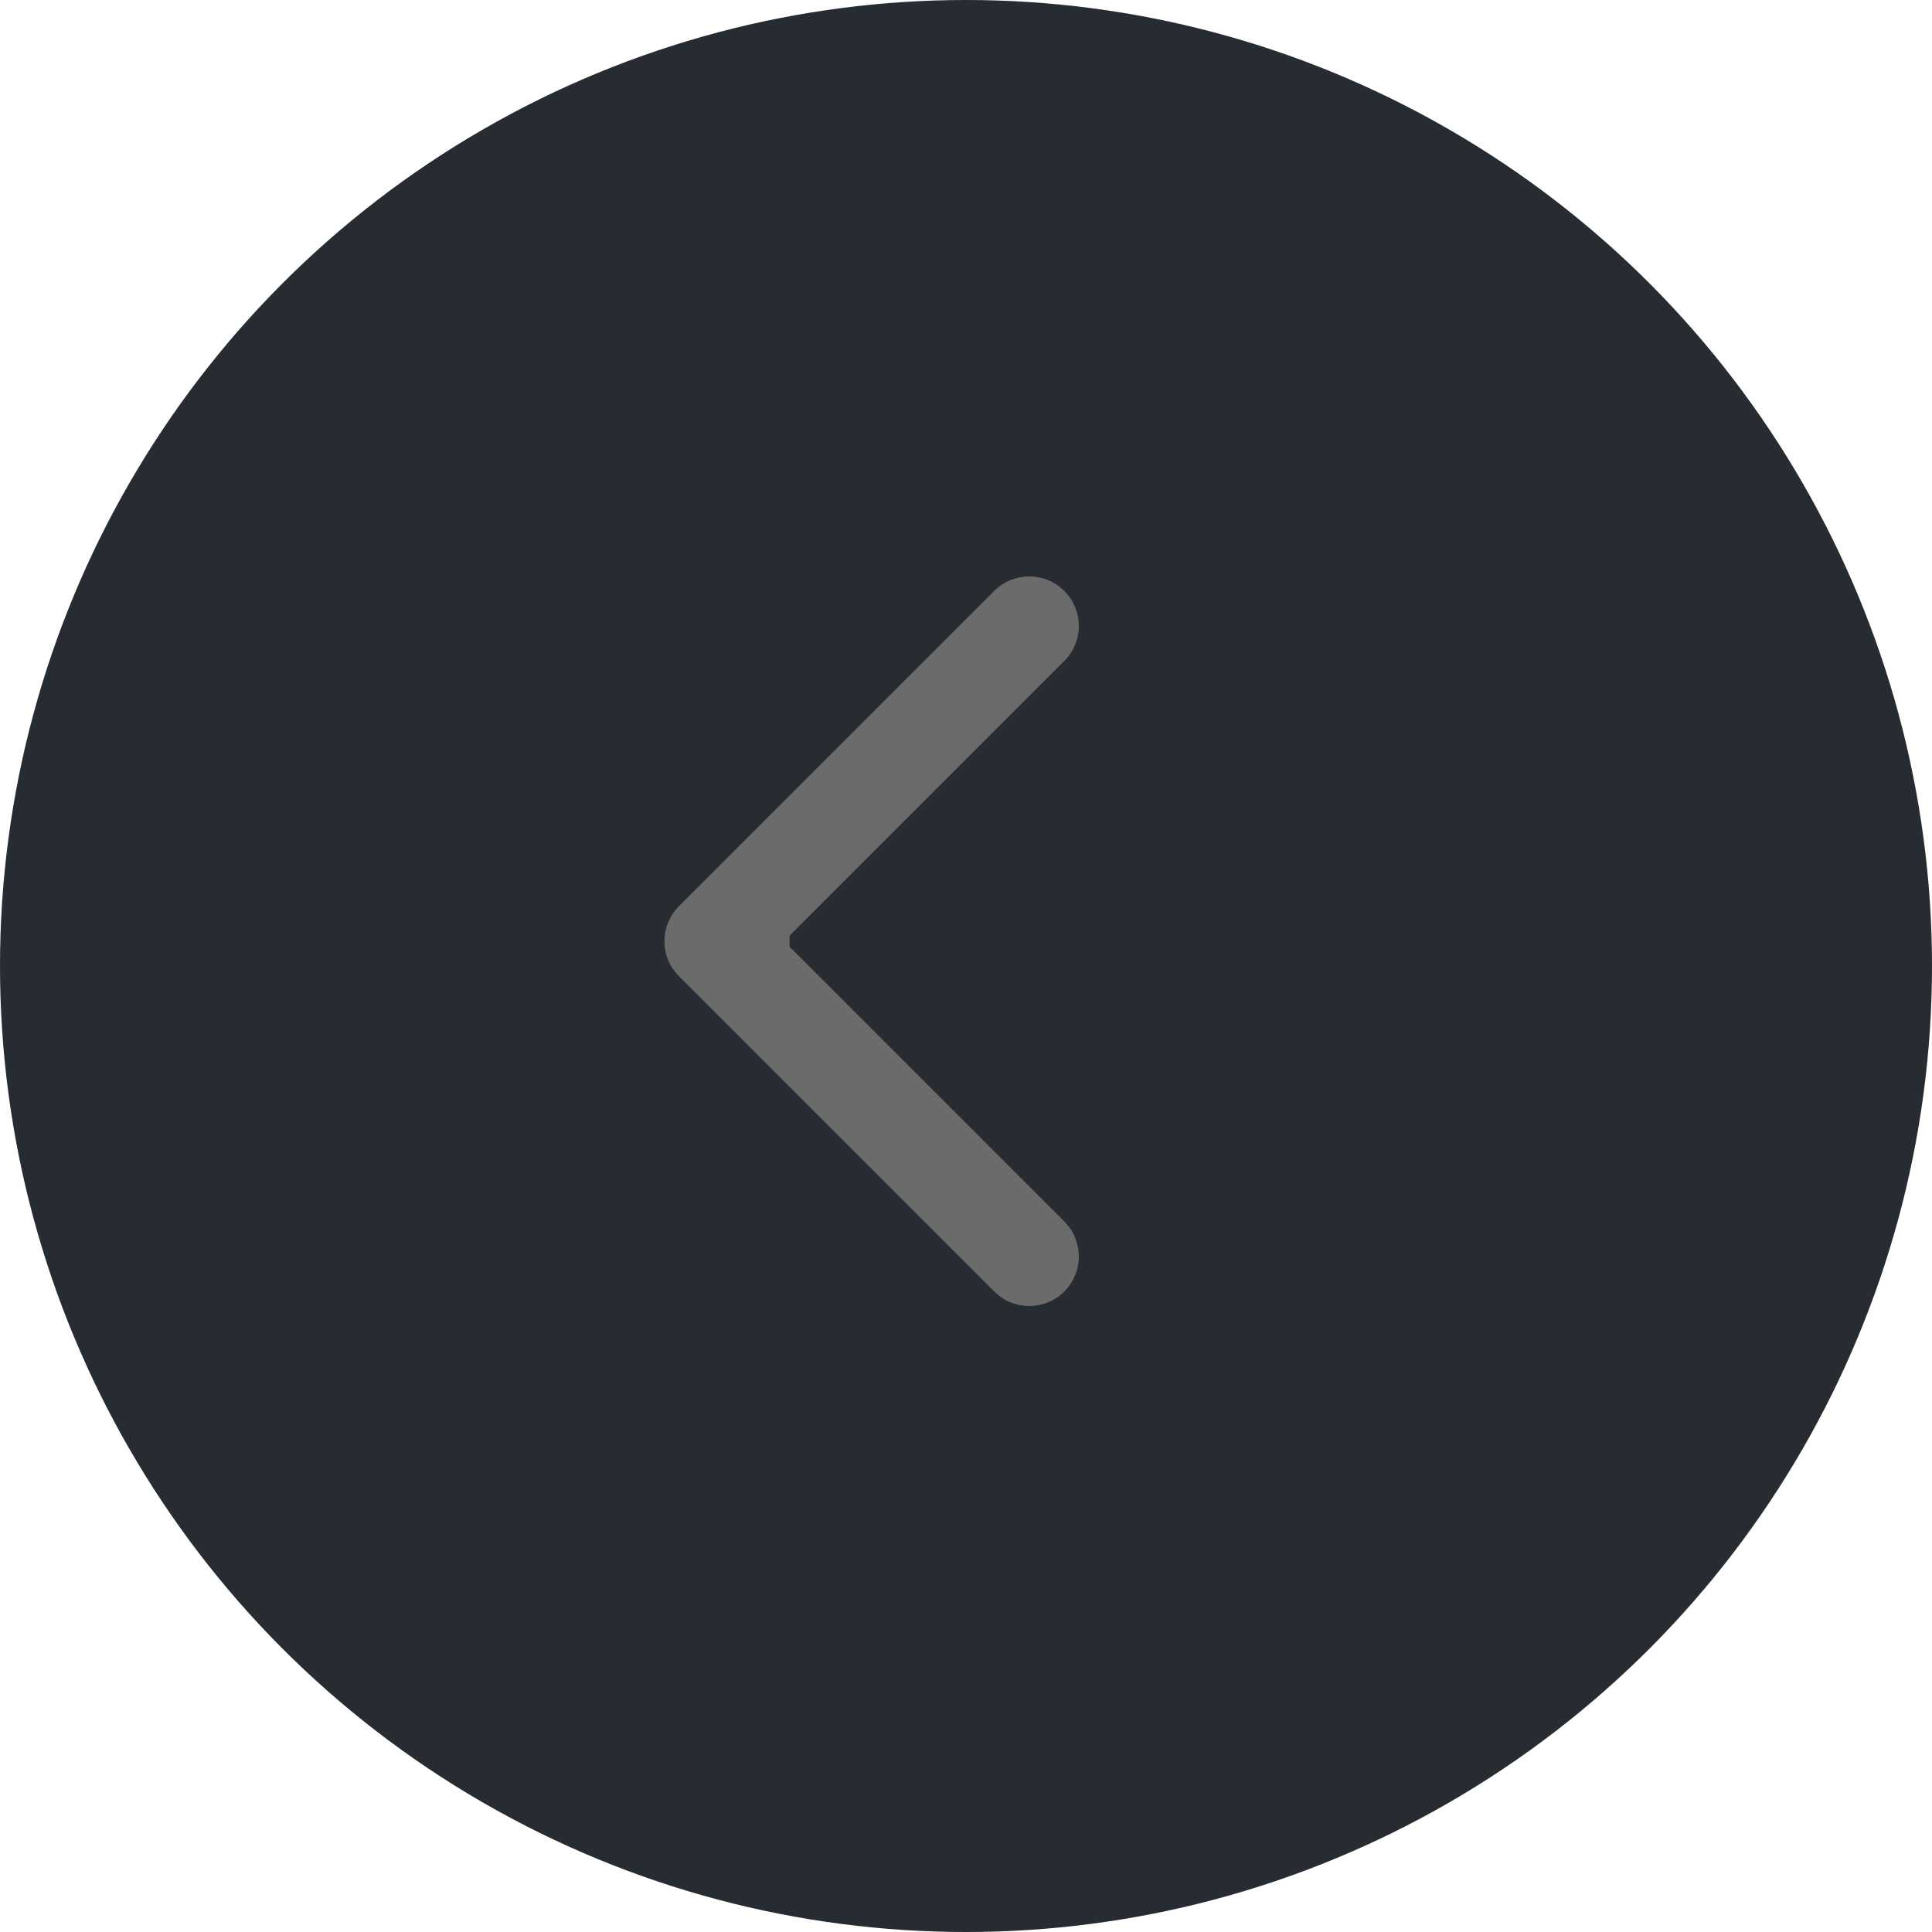 <svg width="46" height="46" viewBox="0 0 46 46" fill="none" xmlns="http://www.w3.org/2000/svg">
<g id="Group 121414591">
<circle id="Ellipse 1" cx="23" cy="23" r="23" fill="#272C33"/>
<path id="Arrow 2" d="M16.166 21.576C15.705 22.037 15.705 22.784 16.166 23.244L23.672 30.75C24.133 31.211 24.88 31.211 25.34 30.75C25.801 30.29 25.801 29.543 25.34 29.082L18.668 22.41L25.34 15.738C25.801 15.277 25.801 14.53 25.34 14.07C24.88 13.609 24.133 13.609 23.672 14.07L16.166 21.576ZM18.8 21.231H17V23.59H18.8V21.231Z" fill="#6B6B6B"/>
</g>
</svg>
